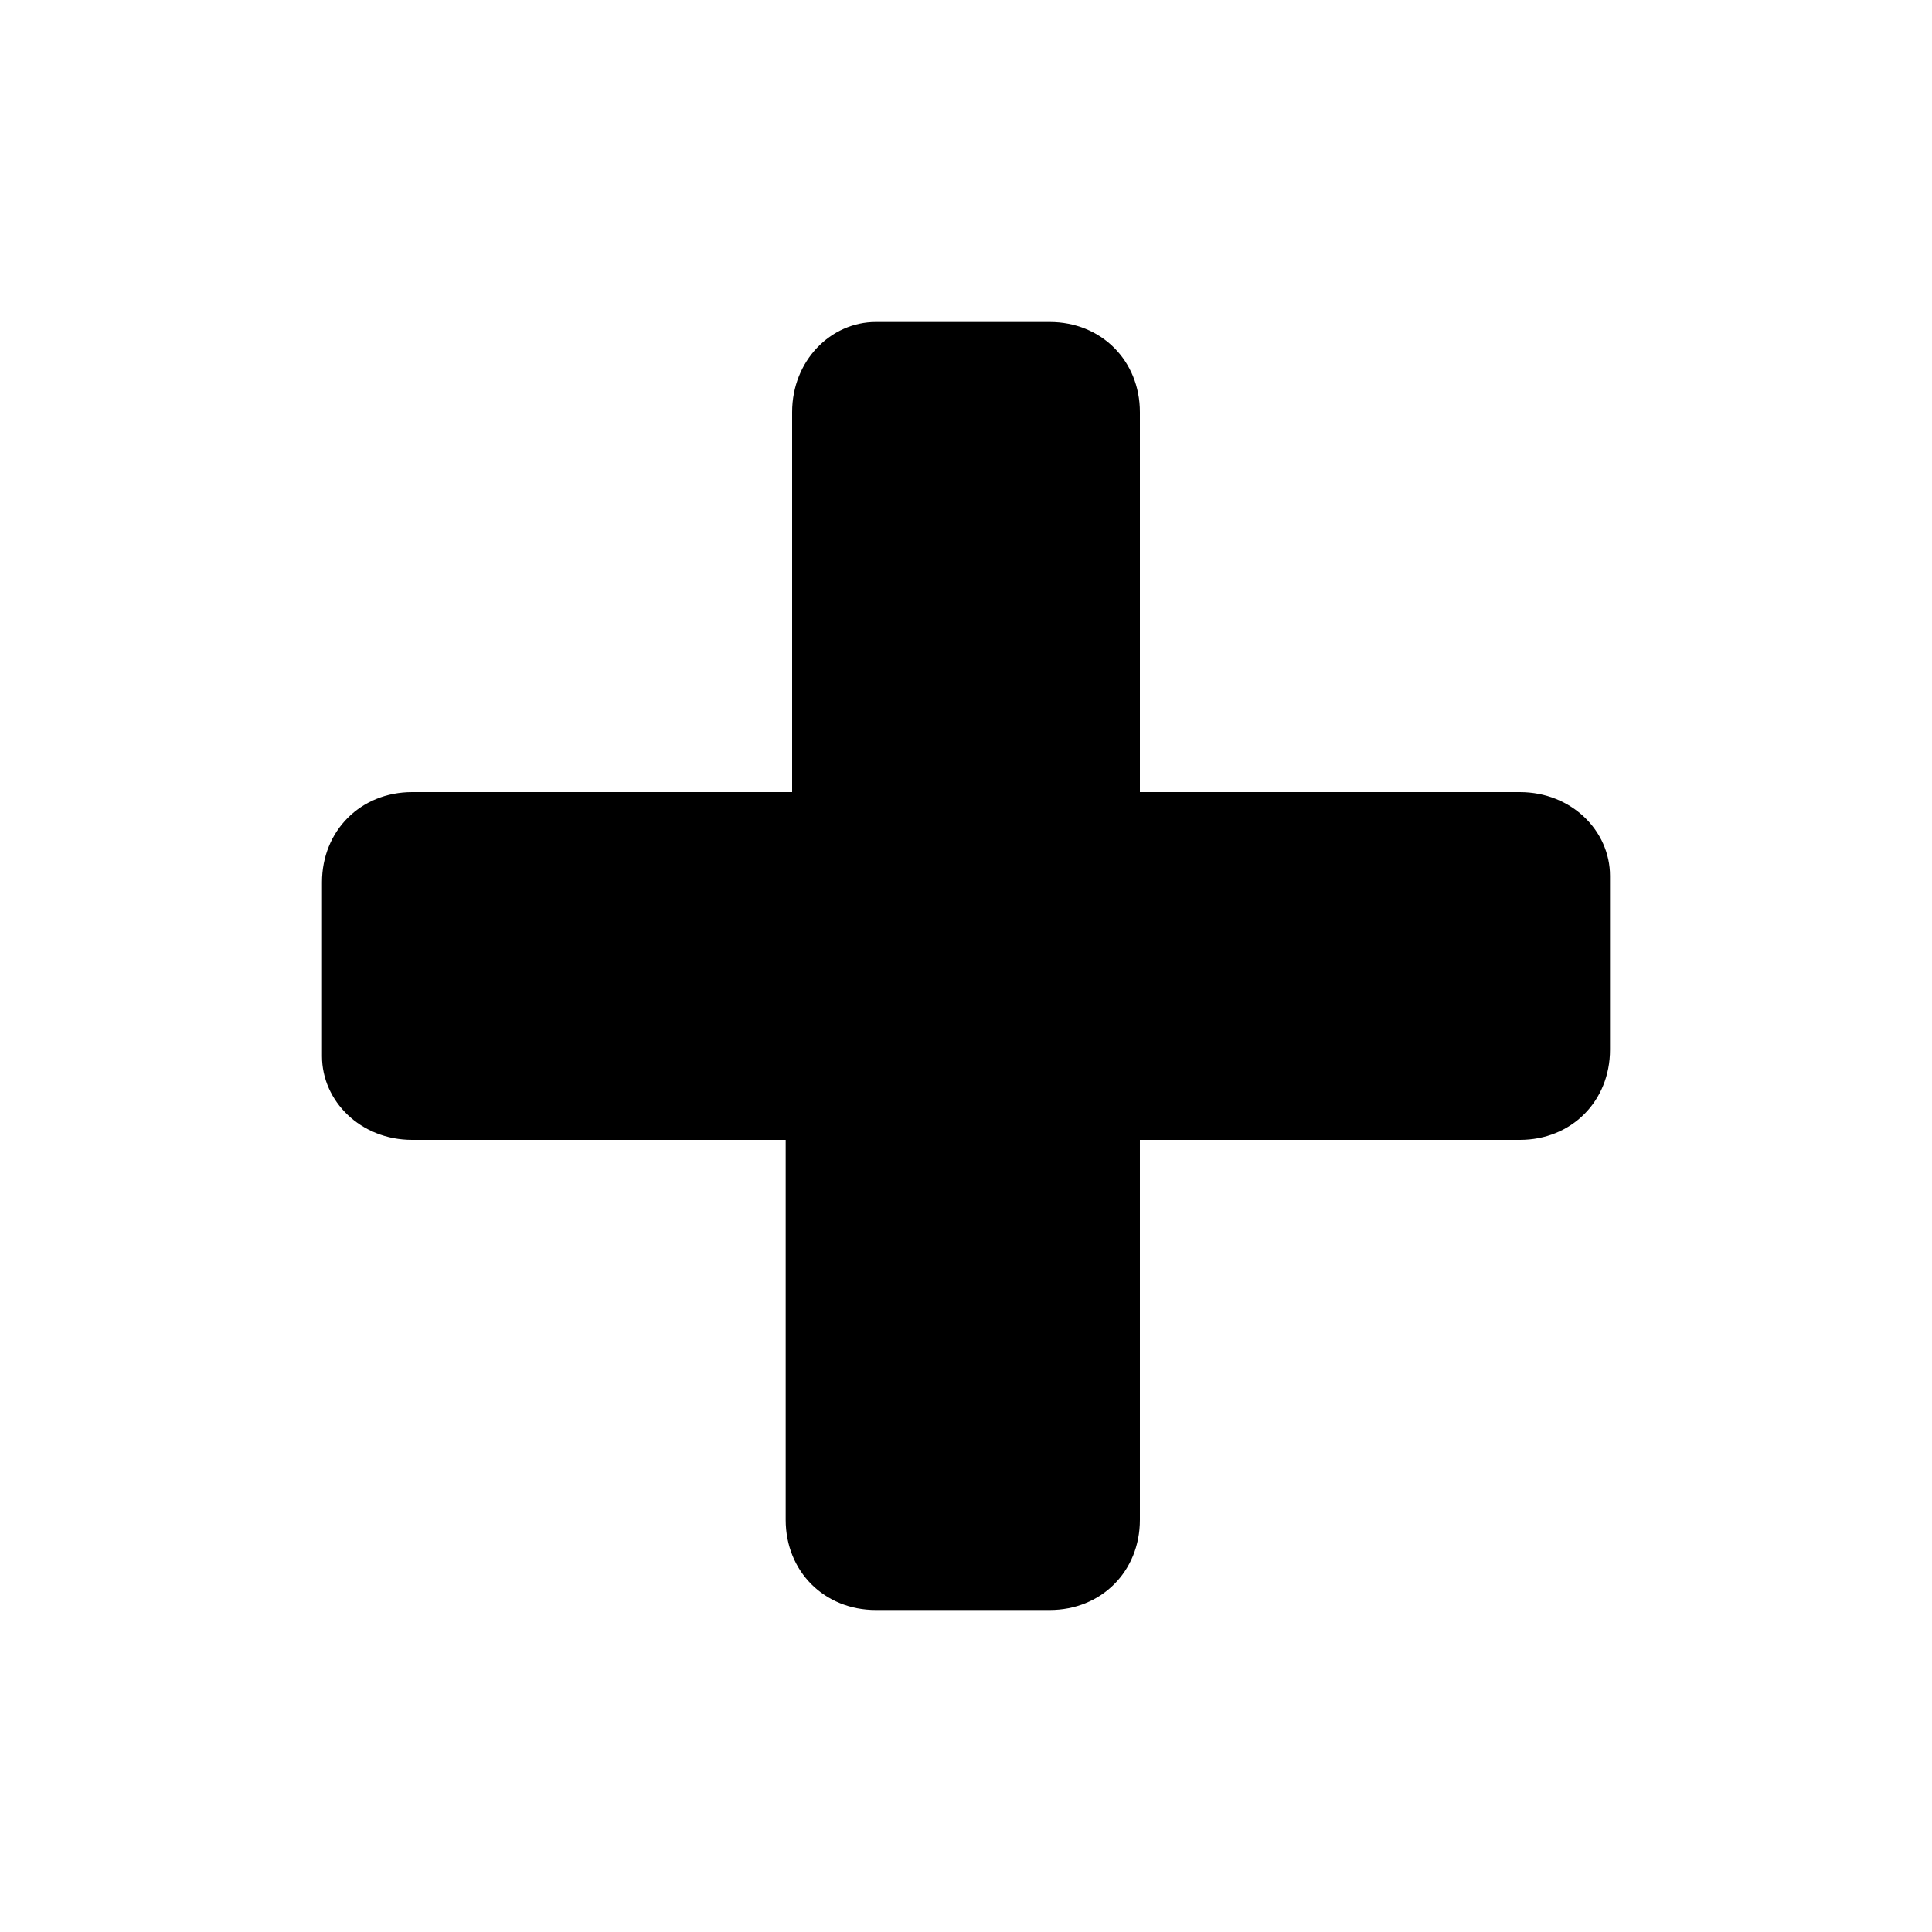 <svg id="Layer_1" xmlns="http://www.w3.org/2000/svg" xmlns:xlink="http://www.w3.org/1999/xlink" width="24" height="24" viewBox="0 0 24 24" enable-background="new 0 0 24 24"><path d="M20 10.88v2.16c0 .64-.479 1.12-1.12 1.12h-4.72v4.72c0 .641-.48 1.12-1.12 1.12h-2.16c-.64.0-1.12-.479-1.12-1.12v-4.72H5.12C4.48 14.16 4 13.68 4 13.12v-2.16c0-.64.48-1.12 1.12-1.12h4.72V5.12C9.84 4.48 10.32 4 10.88 4h2.16c.64.0 1.12.48 1.12 1.12v4.72h4.72C19.521 9.84 20 10.32 20 10.88z"/></svg>